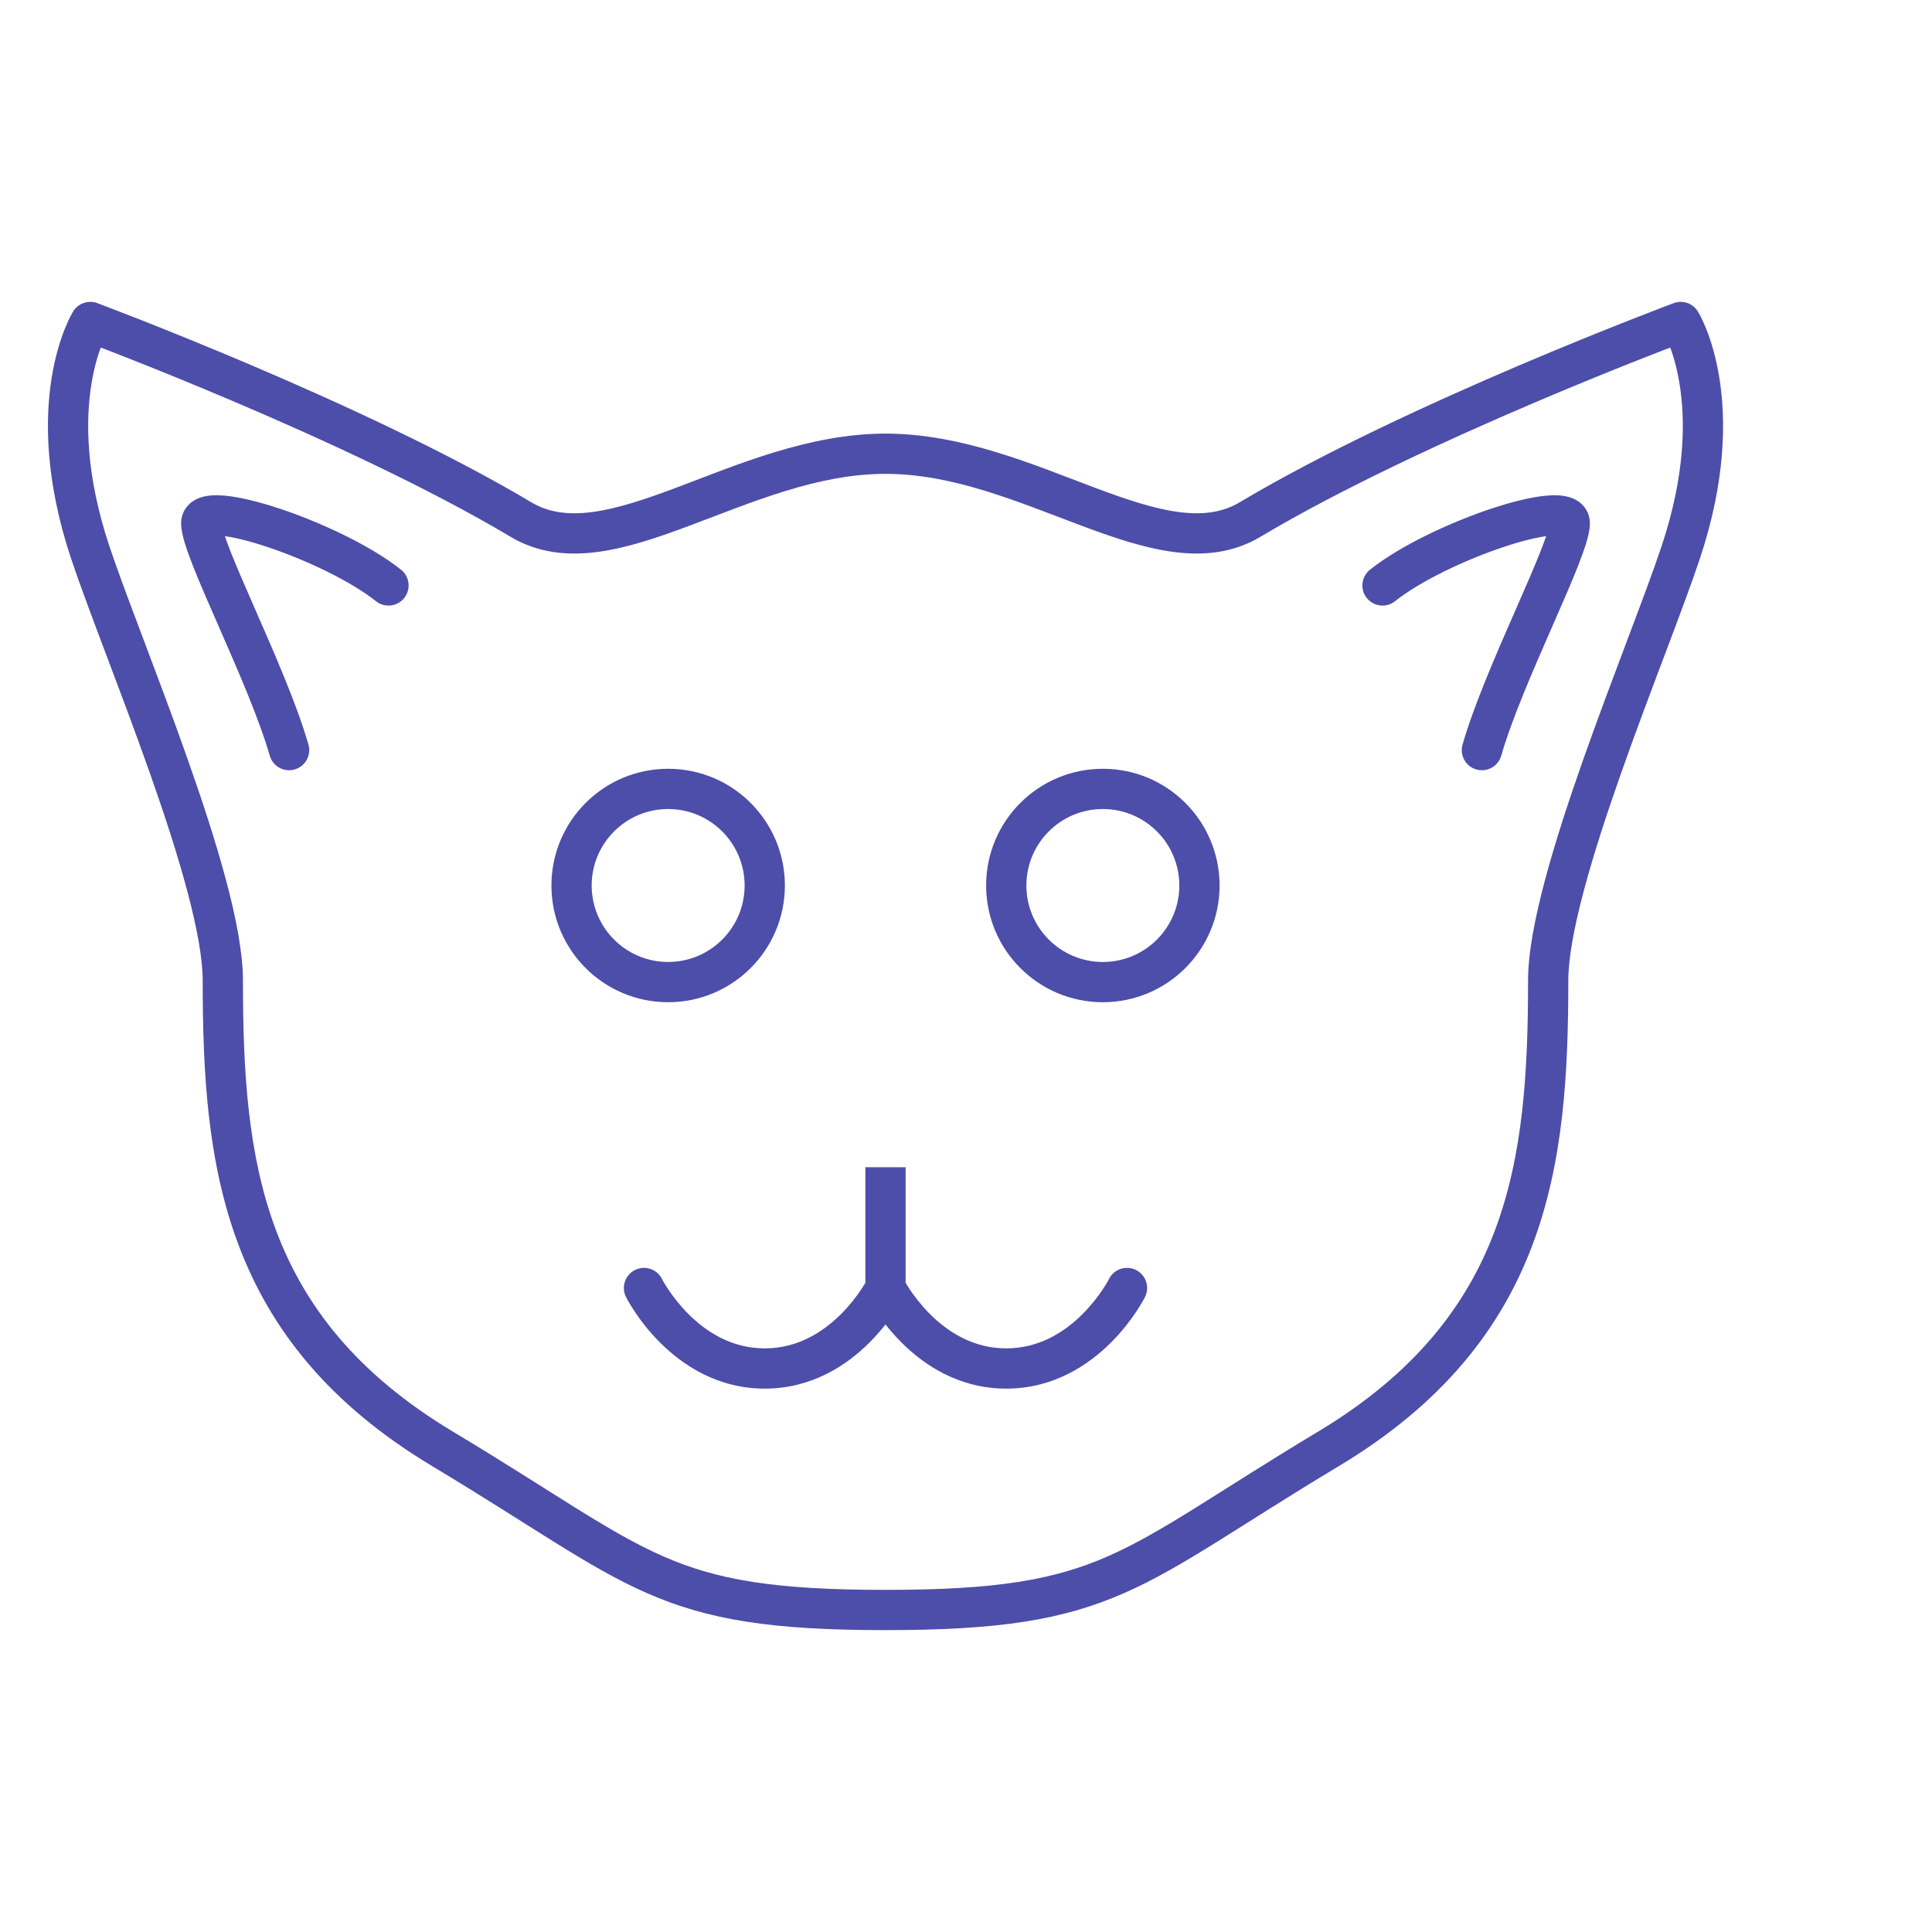 <svg width="72" height="72" viewBox="0 0 72 72" fill="none" xmlns="http://www.w3.org/2000/svg">
<path d="M33 16.909L33 17.659L33 16.909ZM46.583 19.364L46.199 18.719L46.583 19.364ZM62.635 12L63.272 11.604C63.084 11.301 62.708 11.173 62.373 11.297L62.635 12ZM62.635 20.591L63.346 20.828L62.635 20.591ZM51.055 21.231C50.731 21.489 50.677 21.961 50.935 22.285C51.193 22.609 51.664 22.663 51.989 22.405L51.055 21.231ZM54.505 27.747C54.391 28.145 54.621 28.561 55.019 28.675C55.417 28.79 55.833 28.56 55.947 28.162L54.505 27.747ZM33 60L33 59.25L33 60ZM19.417 19.364L19.801 18.719L19.417 19.364ZM3.365 12L3.627 11.297C3.292 11.173 2.916 11.301 2.728 11.604L3.365 12ZM3.365 20.591L2.653 20.828L3.365 20.591ZM14.011 22.405C14.335 22.663 14.807 22.609 15.065 22.285C15.323 21.961 15.269 21.489 14.945 21.231L14.011 22.405ZM10.053 28.162C10.167 28.56 10.583 28.79 10.981 28.675C11.379 28.561 11.609 28.145 11.495 27.747L10.053 28.162ZM42.671 48.335C42.856 47.965 42.706 47.514 42.335 47.329C41.965 47.144 41.514 47.294 41.329 47.665L42.671 48.335ZM24.671 47.665C24.486 47.294 24.035 47.144 23.665 47.329C23.294 47.514 23.144 47.965 23.329 48.335L24.671 47.665ZM33 17.659C35.525 17.659 37.928 18.701 40.294 19.587C41.446 20.019 42.604 20.417 43.705 20.566C44.823 20.717 45.94 20.62 46.967 20.008L46.199 18.719C45.552 19.105 44.807 19.201 43.906 19.079C42.989 18.955 41.972 18.614 40.82 18.183C38.58 17.343 35.865 16.159 33 16.159L33 17.659ZM46.967 20.008C50.009 18.194 53.984 16.369 57.218 14.991C58.831 14.304 60.252 13.731 61.27 13.331C61.779 13.13 62.186 12.973 62.466 12.866C62.606 12.812 62.714 12.771 62.787 12.744C62.824 12.73 62.851 12.72 62.87 12.713C62.879 12.71 62.886 12.707 62.89 12.705C62.893 12.704 62.894 12.704 62.895 12.703C62.896 12.703 62.896 12.703 62.897 12.703C62.897 12.703 62.897 12.703 62.897 12.703C62.897 12.703 62.897 12.703 62.635 12C62.373 11.297 62.373 11.297 62.373 11.297C62.373 11.297 62.373 11.297 62.372 11.297C62.372 11.298 62.372 11.298 62.371 11.298C62.37 11.299 62.368 11.299 62.365 11.3C62.36 11.302 62.353 11.305 62.343 11.308C62.324 11.316 62.295 11.326 62.258 11.341C62.183 11.369 62.073 11.411 61.931 11.465C61.646 11.573 61.234 11.733 60.72 11.935C59.693 12.34 58.258 12.918 56.63 13.611C53.381 14.995 49.33 16.852 46.199 18.719L46.967 20.008ZM62.635 12C61.998 12.396 61.998 12.396 61.998 12.395C61.998 12.395 61.997 12.395 61.997 12.395C61.997 12.394 61.997 12.394 61.996 12.393C61.996 12.393 61.996 12.392 61.995 12.392C61.995 12.391 61.995 12.391 61.995 12.392C61.996 12.393 61.999 12.397 62.003 12.404C62.011 12.418 62.025 12.444 62.043 12.48C62.08 12.553 62.136 12.671 62.2 12.832C62.327 13.154 62.487 13.651 62.594 14.318C62.808 15.647 62.818 17.672 61.923 20.354L63.346 20.828C64.317 17.919 64.327 15.649 64.075 14.08C63.949 13.298 63.759 12.695 63.595 12.28C63.513 12.073 63.437 11.912 63.38 11.799C63.351 11.743 63.327 11.698 63.308 11.666C63.299 11.649 63.291 11.636 63.285 11.626C63.282 11.621 63.279 11.616 63.277 11.613C63.276 11.611 63.275 11.609 63.274 11.608C63.274 11.607 63.273 11.606 63.273 11.606C63.273 11.605 63.273 11.605 63.273 11.605C63.272 11.604 63.272 11.604 62.635 12ZM61.923 20.354C61.622 21.258 61.166 22.47 60.643 23.855C60.123 25.235 59.541 26.777 58.997 28.32C58.454 29.862 57.944 31.417 57.57 32.825C57.199 34.219 56.946 35.524 56.946 36.545H58.446C58.446 35.726 58.656 34.577 59.02 33.21C59.379 31.857 59.874 30.344 60.412 28.818C60.949 27.293 61.525 25.767 62.047 24.385C62.565 23.009 63.034 21.766 63.346 20.828L61.923 20.354ZM56.946 36.545C56.946 39.924 56.769 43.045 55.708 45.863C54.66 48.649 52.727 51.189 49.114 53.357L49.886 54.643C53.772 52.311 55.938 49.512 57.112 46.391C58.275 43.301 58.446 39.945 58.446 36.545H56.946ZM51.989 22.405C52.922 21.663 54.575 20.872 56.021 20.389C56.742 20.147 57.357 20.001 57.765 19.965C57.982 19.946 58.059 19.966 58.052 19.963C58.041 19.96 57.962 19.933 57.882 19.843C57.79 19.739 57.75 19.61 57.75 19.5H59.25C59.25 19.267 59.172 19.037 59.006 18.85C58.854 18.677 58.667 18.587 58.517 18.538C58.233 18.445 57.91 18.446 57.633 18.471C57.054 18.522 56.31 18.71 55.545 18.966C54.016 19.478 52.18 20.337 51.055 21.231L51.989 22.405ZM57.75 19.5C57.75 19.491 57.751 19.512 57.738 19.574C57.725 19.633 57.706 19.711 57.675 19.809C57.615 20.007 57.525 20.258 57.407 20.557C57.17 21.156 56.845 21.9 56.485 22.721C55.777 24.337 54.934 26.257 54.505 27.747L55.947 28.162C56.342 26.789 57.136 24.972 57.859 23.323C58.215 22.511 58.553 21.738 58.802 21.108C58.926 20.792 59.033 20.499 59.111 20.246C59.182 20.012 59.25 19.742 59.25 19.5H57.75ZM49.114 53.357C47.233 54.485 45.769 55.435 44.541 56.199C43.303 56.969 42.299 57.555 41.282 58.001C39.28 58.878 37.15 59.25 33 59.25L33 60.75C37.237 60.75 39.607 60.372 41.884 59.374C43.005 58.883 44.085 58.249 45.333 57.473C46.592 56.69 48.017 55.765 49.886 54.643L49.114 53.357ZM33 16.159C30.135 16.159 27.42 17.343 25.18 18.183C24.028 18.614 23.011 18.955 22.093 19.079C21.193 19.201 20.448 19.105 19.801 18.719L19.033 20.008C20.06 20.62 21.177 20.717 22.295 20.566C23.396 20.417 24.554 20.019 25.706 19.587C28.072 18.701 30.475 17.659 33 17.659L33 16.159ZM19.801 18.719C16.67 16.852 12.619 14.995 9.37 13.611C7.741 12.918 6.307 12.34 5.28 11.935C4.766 11.733 4.354 11.573 4.069 11.465C3.927 11.411 3.817 11.369 3.742 11.341C3.705 11.326 3.676 11.316 3.657 11.308C3.647 11.305 3.64 11.302 3.635 11.3C3.632 11.299 3.63 11.299 3.629 11.298C3.628 11.298 3.628 11.298 3.627 11.297C3.627 11.297 3.627 11.297 3.627 11.297C3.627 11.297 3.627 11.297 3.365 12C3.103 12.703 3.103 12.703 3.103 12.703C3.103 12.703 3.103 12.703 3.103 12.703C3.104 12.703 3.104 12.703 3.104 12.703C3.106 12.704 3.107 12.704 3.109 12.705C3.114 12.707 3.121 12.71 3.13 12.713C3.149 12.72 3.176 12.73 3.213 12.744C3.285 12.771 3.394 12.812 3.534 12.866C3.814 12.973 4.221 13.13 4.73 13.331C5.748 13.731 7.169 14.304 8.782 14.991C12.016 16.369 15.991 18.194 19.033 20.008L19.801 18.719ZM3.365 12C2.728 11.604 2.728 11.604 2.727 11.605C2.727 11.605 2.727 11.605 2.727 11.606C2.727 11.606 2.726 11.607 2.726 11.608C2.725 11.609 2.724 11.611 2.723 11.613C2.72 11.616 2.718 11.621 2.715 11.626C2.709 11.636 2.701 11.649 2.692 11.666C2.673 11.698 2.649 11.743 2.62 11.799C2.563 11.912 2.487 12.073 2.405 12.28C2.241 12.695 2.051 13.298 1.925 14.08C1.673 15.649 1.683 17.919 2.653 20.828L4.076 20.354C3.182 17.672 3.192 15.647 3.406 14.318C3.513 13.651 3.673 13.154 3.8 12.832C3.864 12.671 3.92 12.553 3.957 12.48C3.975 12.444 3.989 12.418 3.997 12.404C4.001 12.397 4.004 12.393 4.005 12.392C4.005 12.391 4.005 12.391 4.005 12.392C4.004 12.392 4.004 12.393 4.004 12.393C4.003 12.394 4.003 12.394 4.003 12.395C4.003 12.395 4.002 12.395 4.002 12.395C4.002 12.396 4.002 12.396 3.365 12ZM2.653 20.828C2.966 21.766 3.435 23.009 3.953 24.385C4.474 25.767 5.051 27.293 5.588 28.818C6.126 30.344 6.621 31.857 6.98 33.21C7.344 34.577 7.554 35.726 7.554 36.545H9.054C9.054 35.524 8.801 34.219 8.43 32.825C8.056 31.417 7.546 29.862 7.003 28.32C6.459 26.777 5.877 25.235 5.357 23.855C4.834 22.47 4.378 21.258 4.076 20.354L2.653 20.828ZM7.554 36.545C7.554 39.945 7.725 43.301 8.888 46.391C10.062 49.513 12.227 52.311 16.114 54.643L16.886 53.357C13.272 51.189 11.34 48.649 10.291 45.863C9.231 43.045 9.054 39.924 9.054 36.545H7.554ZM14.945 21.231C13.82 20.337 11.984 19.478 10.455 18.966C9.69 18.71 8.946 18.522 8.367 18.471C8.09 18.446 7.767 18.445 7.482 18.538C7.333 18.587 7.146 18.677 6.994 18.85C6.828 19.037 6.75 19.267 6.75 19.5H8.25C8.25 19.61 8.21 19.739 8.118 19.843C8.038 19.933 7.959 19.96 7.948 19.963C7.94 19.966 8.018 19.946 8.235 19.965C8.643 20.001 9.257 20.147 9.979 20.389C11.425 20.872 13.078 21.663 14.011 22.405L14.945 21.231ZM6.75 19.5C6.75 19.742 6.818 20.012 6.889 20.246C6.966 20.499 7.074 20.792 7.198 21.108C7.447 21.738 7.785 22.511 8.141 23.323C8.864 24.972 9.658 26.789 10.053 28.162L11.495 27.747C11.066 26.257 10.223 24.337 9.515 22.721C9.155 21.9 8.83 21.156 8.593 20.557C8.475 20.258 8.385 20.007 8.324 19.809C8.294 19.711 8.274 19.633 8.262 19.574C8.249 19.512 8.25 19.491 8.25 19.5H6.75ZM16.114 54.643C17.983 55.765 19.408 56.69 20.666 57.473C21.915 58.249 22.995 58.883 24.116 59.374C26.393 60.372 28.762 60.75 33 60.75L33 59.25C28.85 59.25 26.72 58.878 24.718 58.001C23.701 57.555 22.697 56.969 21.459 56.199C20.231 55.435 18.767 54.485 16.886 53.357L16.114 54.643ZM33 48C32.329 48.335 32.329 48.336 32.33 48.336C32.33 48.336 32.33 48.336 32.33 48.337C32.33 48.337 32.33 48.337 32.331 48.338C32.331 48.339 32.332 48.34 32.332 48.342C32.334 48.345 32.336 48.348 32.338 48.353C32.342 48.361 32.348 48.373 32.356 48.387C32.371 48.415 32.392 48.453 32.419 48.501C32.474 48.596 32.553 48.728 32.657 48.885C32.865 49.197 33.177 49.612 33.595 50.03C34.426 50.862 35.731 51.75 37.5 51.75L37.5 50.25C36.269 50.25 35.324 49.638 34.655 48.97C34.323 48.638 34.072 48.303 33.905 48.053C33.822 47.928 33.761 47.826 33.721 47.757C33.702 47.722 33.688 47.697 33.679 47.681C33.675 47.673 33.672 47.667 33.671 47.665C33.67 47.663 33.67 47.663 33.67 47.663C33.67 47.663 33.67 47.663 33.67 47.663C33.67 47.663 33.67 47.663 33.67 47.664C33.67 47.664 33.671 47.664 33.671 47.664C33.671 47.664 33.671 47.665 33 48ZM37.5 51.75C39.269 51.75 40.574 50.862 41.405 50.03C41.823 49.612 42.135 49.197 42.343 48.885C42.447 48.728 42.526 48.596 42.581 48.501C42.608 48.453 42.629 48.415 42.644 48.387C42.652 48.373 42.658 48.361 42.662 48.353C42.664 48.348 42.666 48.345 42.668 48.342C42.668 48.34 42.669 48.339 42.669 48.338C42.67 48.337 42.67 48.337 42.67 48.337C42.67 48.336 42.67 48.336 42.671 48.336C42.671 48.336 42.671 48.335 42 48C41.329 47.665 41.329 47.664 41.329 47.664C41.33 47.664 41.33 47.664 41.33 47.664C41.33 47.663 41.33 47.663 41.33 47.663C41.33 47.663 41.33 47.663 41.33 47.663C41.33 47.663 41.33 47.663 41.329 47.665C41.328 47.667 41.325 47.673 41.321 47.681C41.312 47.697 41.298 47.722 41.279 47.757C41.239 47.826 41.178 47.928 41.095 48.053C40.928 48.303 40.677 48.638 40.345 48.97C39.676 49.638 38.731 50.25 37.5 50.25L37.5 51.75ZM24 48C23.329 48.335 23.329 48.336 23.329 48.336C23.329 48.336 23.33 48.336 23.33 48.337C23.33 48.337 23.33 48.337 23.331 48.338C23.331 48.339 23.332 48.34 23.332 48.342C23.334 48.345 23.336 48.348 23.338 48.353C23.342 48.361 23.348 48.373 23.356 48.387C23.371 48.415 23.392 48.453 23.419 48.501C23.474 48.596 23.553 48.728 23.657 48.885C23.865 49.197 24.177 49.612 24.595 50.03C25.426 50.862 26.731 51.75 28.5 51.75L28.5 50.25C27.269 50.25 26.324 49.638 25.655 48.97C25.323 48.638 25.073 48.303 24.905 48.053C24.822 47.928 24.761 47.826 24.721 47.757C24.702 47.722 24.688 47.697 24.679 47.681C24.675 47.673 24.672 47.667 24.671 47.665C24.67 47.663 24.67 47.663 24.67 47.663C24.67 47.663 24.67 47.663 24.67 47.663C24.67 47.663 24.67 47.663 24.67 47.664C24.671 47.664 24.671 47.664 24.671 47.664C24.671 47.664 24.671 47.665 24 48ZM28.5 51.75C30.269 51.75 31.574 50.862 32.405 50.03C32.823 49.612 33.135 49.197 33.343 48.885C33.447 48.728 33.526 48.596 33.581 48.501C33.608 48.453 33.629 48.415 33.644 48.387C33.652 48.373 33.658 48.361 33.662 48.353C33.664 48.348 33.666 48.345 33.668 48.342C33.668 48.34 33.669 48.339 33.669 48.338C33.67 48.337 33.67 48.337 33.67 48.337C33.67 48.336 33.67 48.336 33.671 48.336C33.671 48.336 33.671 48.335 33 48C32.329 47.665 32.329 47.664 32.329 47.664C32.33 47.664 32.33 47.664 32.33 47.664C32.33 47.663 32.33 47.663 32.33 47.663C32.33 47.663 32.33 47.663 32.33 47.663C32.33 47.663 32.33 47.663 32.329 47.665C32.328 47.667 32.325 47.673 32.321 47.681C32.312 47.697 32.298 47.722 32.279 47.757C32.239 47.826 32.178 47.928 32.095 48.053C31.928 48.303 31.677 48.638 31.345 48.97C30.676 49.638 29.731 50.25 28.5 50.25L28.5 51.75ZM33.75 48L33.75 43.5L32.25 43.5L32.25 48L33.75 48ZM43.95 33C43.95 34.574 42.674 35.85 41.1 35.85V37.35C43.502 37.35 45.45 35.402 45.45 33H43.95ZM41.1 35.85C39.526 35.85 38.25 34.574 38.25 33H36.75C36.75 35.402 38.698 37.35 41.1 37.35V35.85ZM38.25 33C38.25 31.426 39.526 30.15 41.1 30.15V28.65C38.698 28.65 36.75 30.598 36.75 33H38.25ZM41.1 30.15C42.674 30.15 43.95 31.426 43.95 33H45.45C45.45 30.598 43.502 28.65 41.1 28.65V30.15ZM27.75 33C27.75 34.574 26.474 35.85 24.9 35.85V37.35C27.302 37.35 29.25 35.402 29.25 33H27.75ZM24.9 35.85C23.326 35.85 22.05 34.574 22.05 33H20.55C20.55 35.402 22.497 37.35 24.9 37.35V35.85ZM22.05 33C22.05 31.426 23.326 30.15 24.9 30.15V28.65C22.497 28.65 20.55 30.598 20.55 33H22.05ZM24.9 30.15C26.474 30.15 27.75 31.426 27.75 33H29.25C29.25 30.598 27.302 28.65 24.9 28.65V30.15Z" fill="#4D4DAA"/>
</svg>
